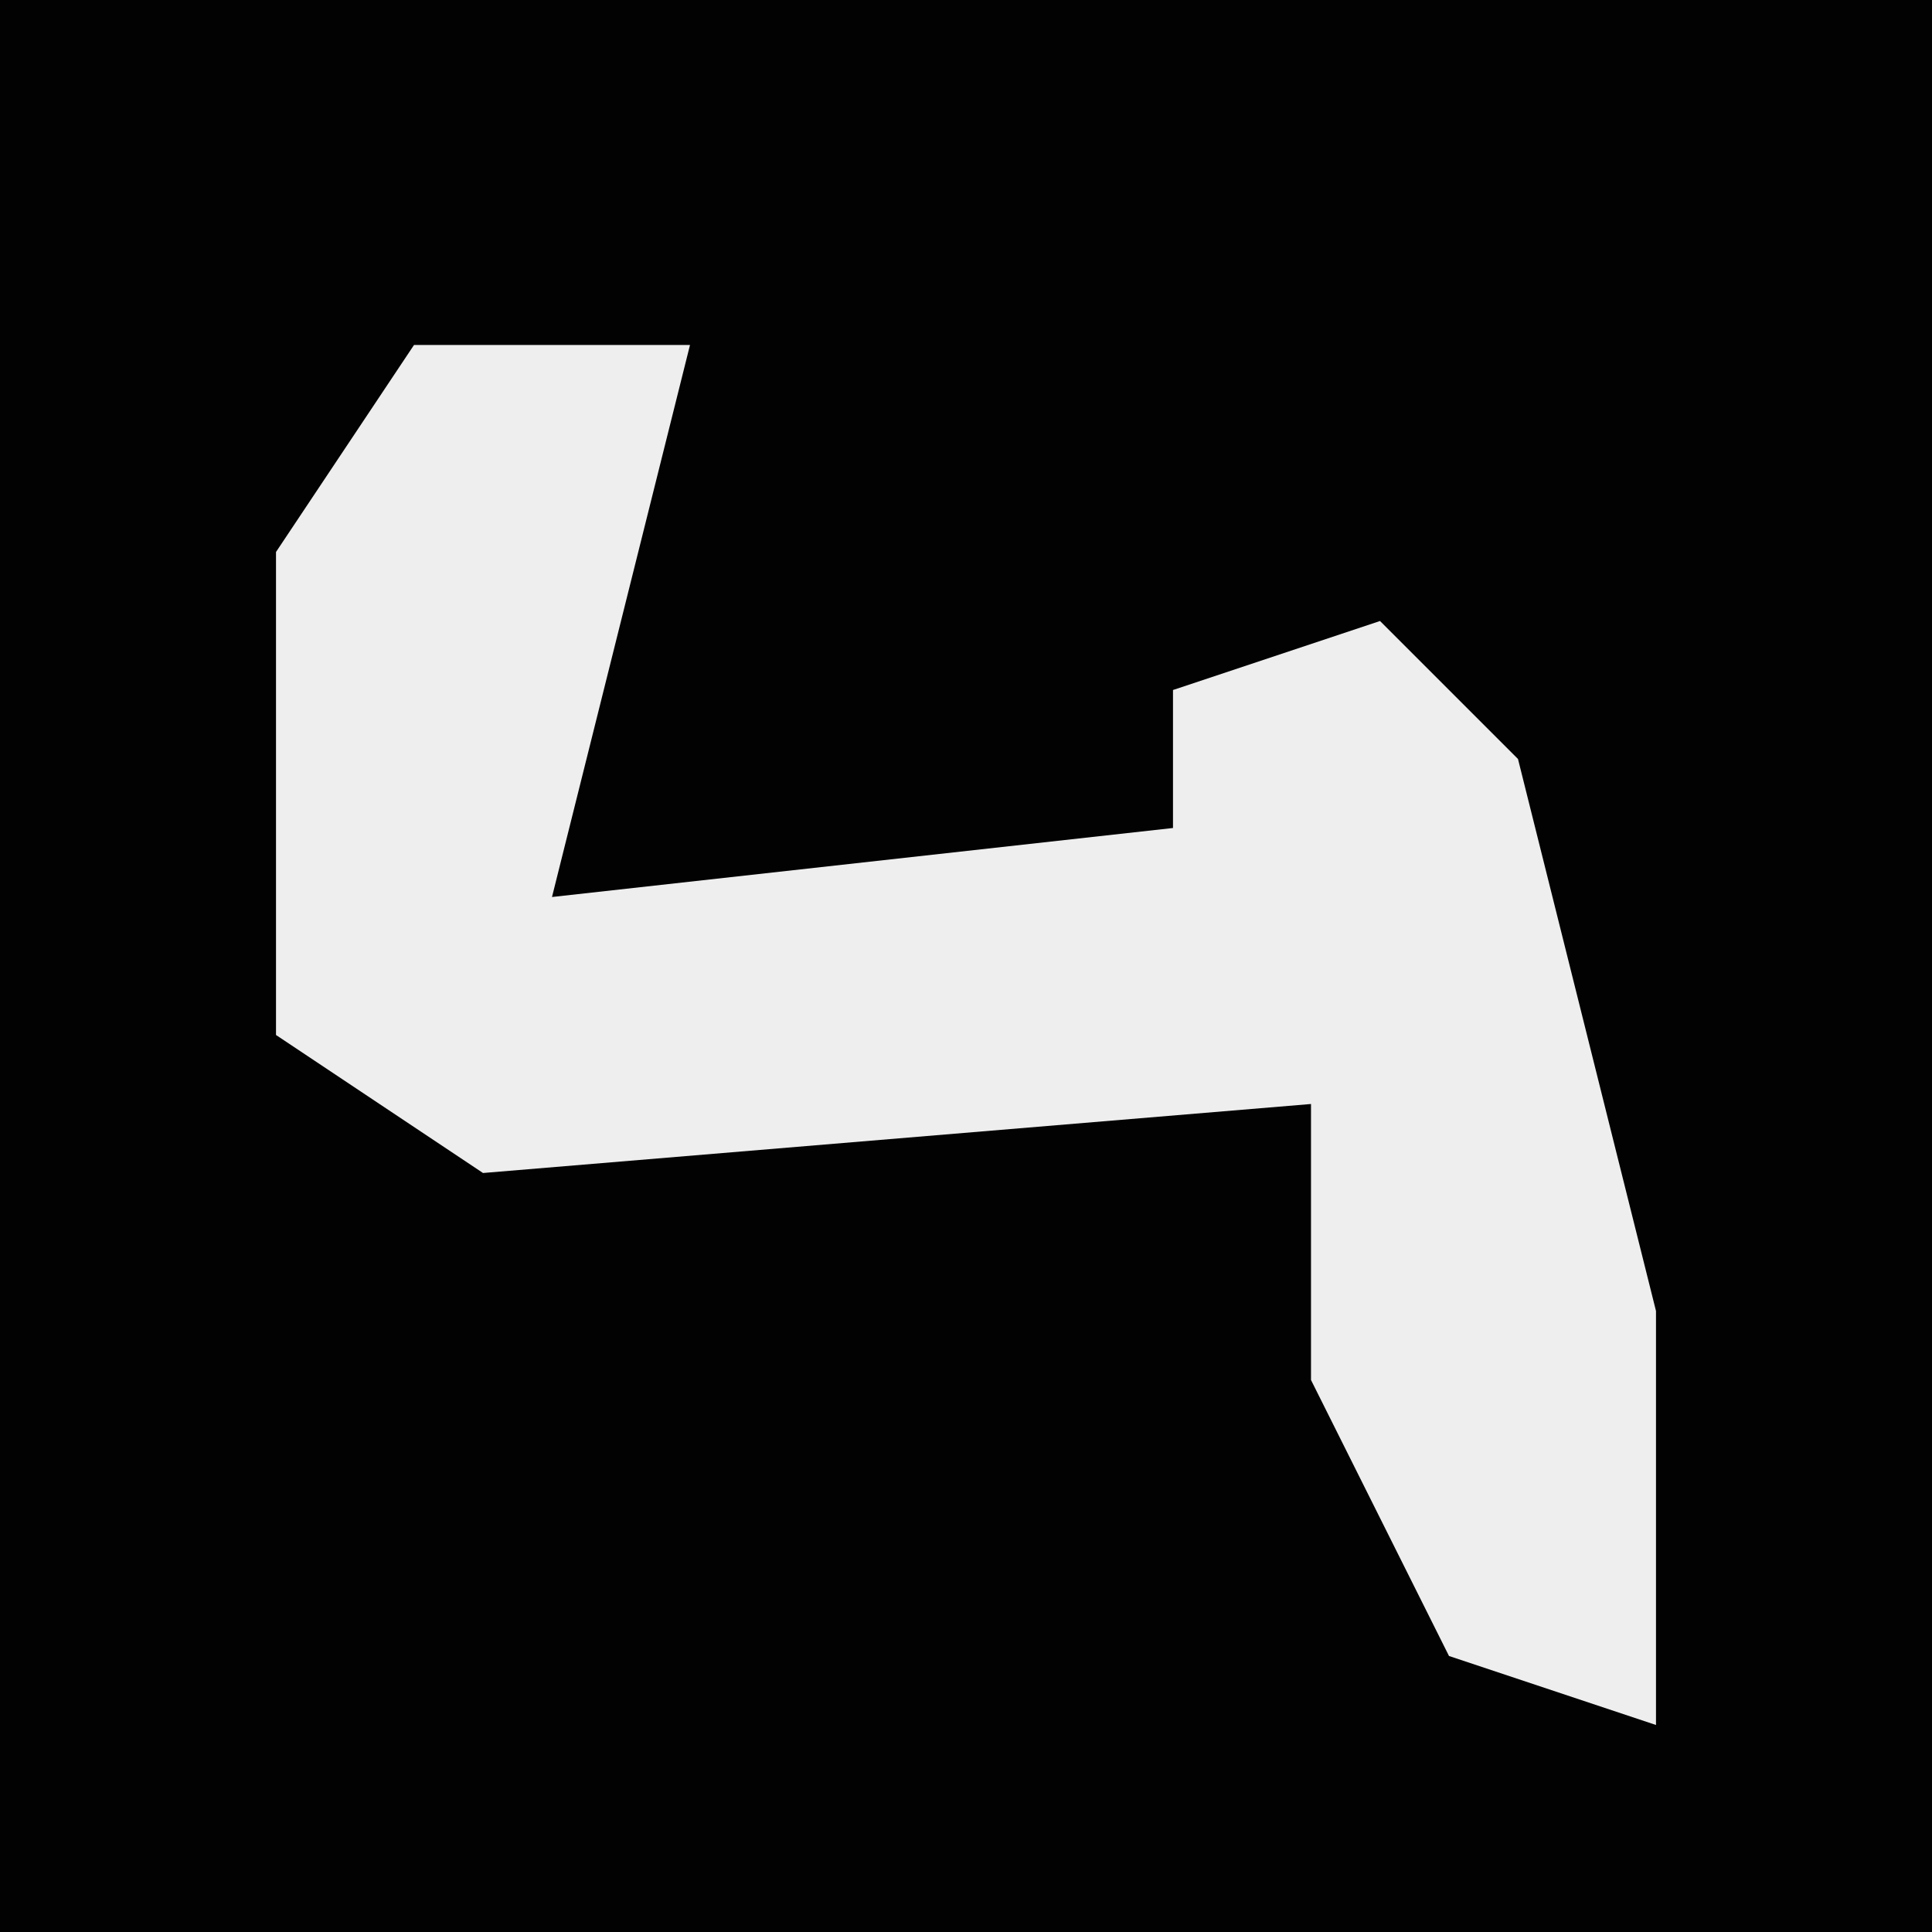 <?xml version="1.0" encoding="UTF-8"?>
<svg version="1.1" xmlns="http://www.w3.org/2000/svg" width="28" height="28">
<path d="M0,0 L28,0 L28,28 L0,28 Z " fill="#020202" transform="translate(0,0)"/>
<path d="M0,0 L4,0 L2,8 L11,7 L11,5 L14,4 L16,6 L18,14 L18,20 L15,19 L13,15 L13,11 L1,12 L-2,10 L-2,3 Z " fill="#EEEEEE" transform="translate(6,5)"/>
</svg>
